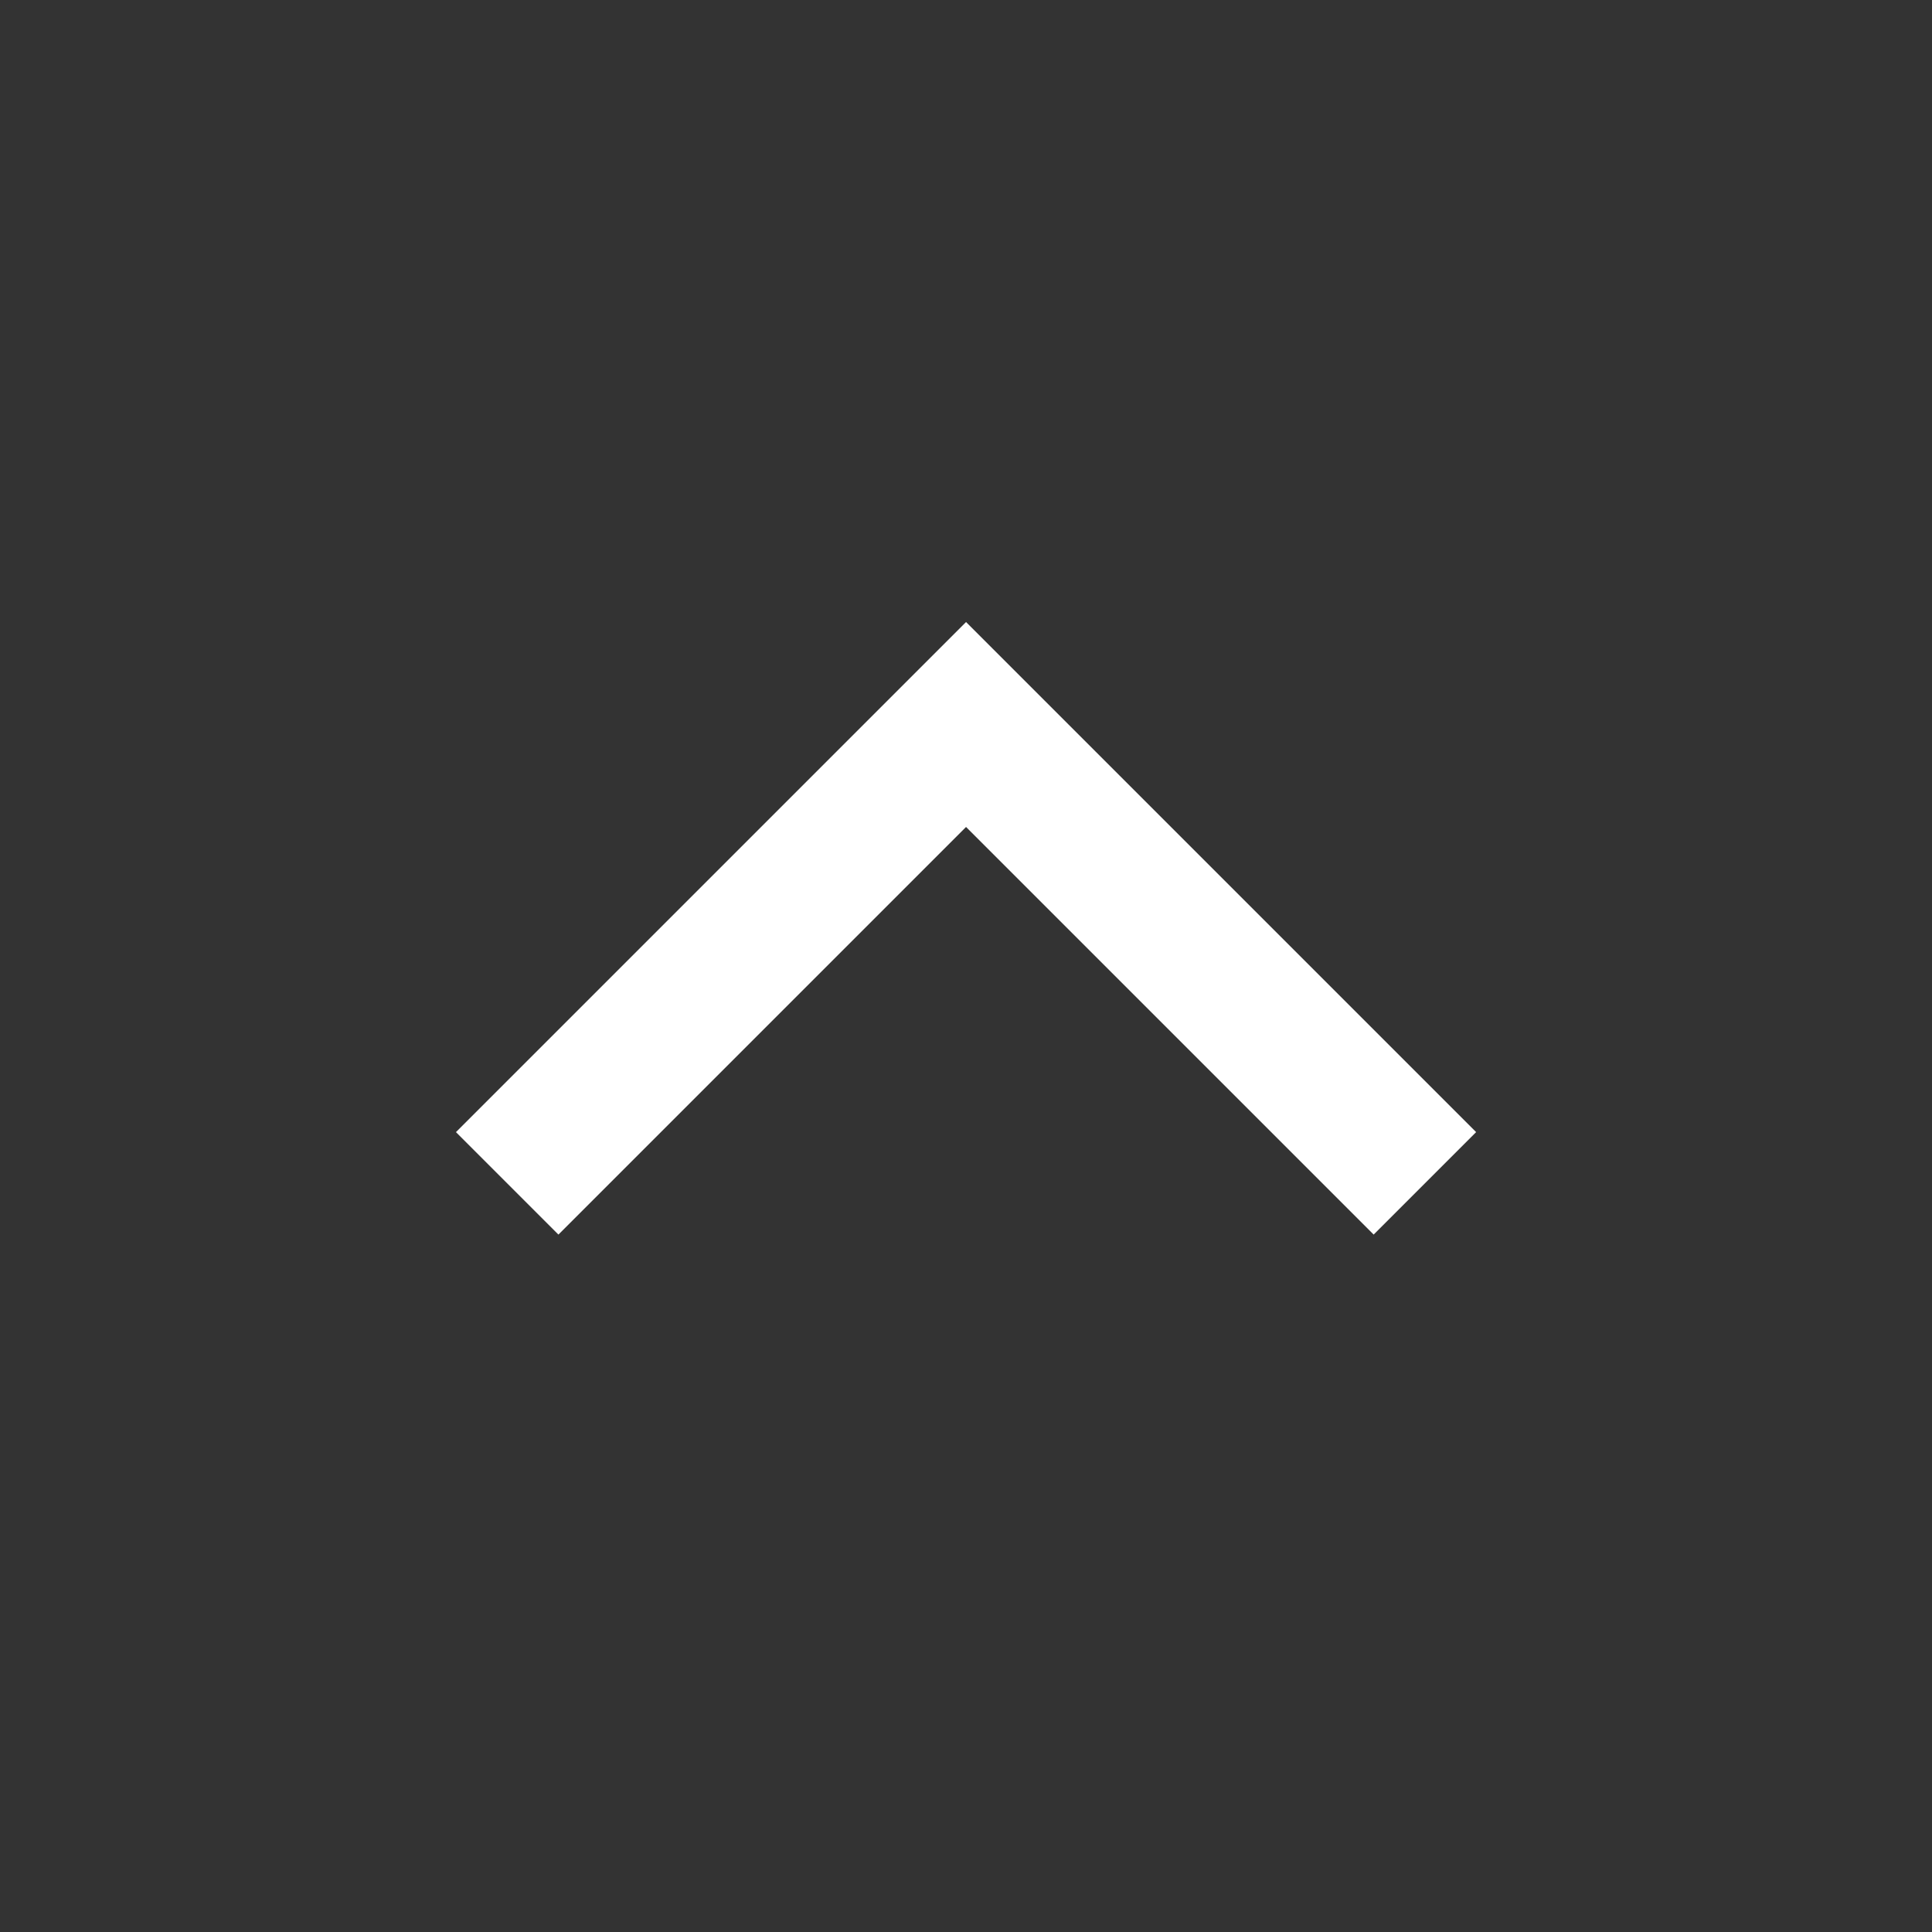 <svg xmlns="http://www.w3.org/2000/svg" width="40" height="40" viewBox="0 0 40 40">
  <rect x="0" y="0" width="40" height="40" fill="#333333" stroke="none"/>
  <g id="Arrow_Down" data-name="Arrow Down" transform="translate(40 40) rotate(180)">
    <path id="Arrow_Down-2" data-name="Arrow Down" d="M9.5,9.5,0,0,9.5,9.5,10,9l-.5.5.5.5-.5-.5L0,19Z" transform="translate(29.499 15.5) rotate(90)" fill="rgba(0,0,0,0)" stroke="#fff" stroke-width="3"/>
    <rect id="Rectangle_28" data-name="Rectangle 28" width="40" height="40" fill="none"/>
  </g>
</svg>
